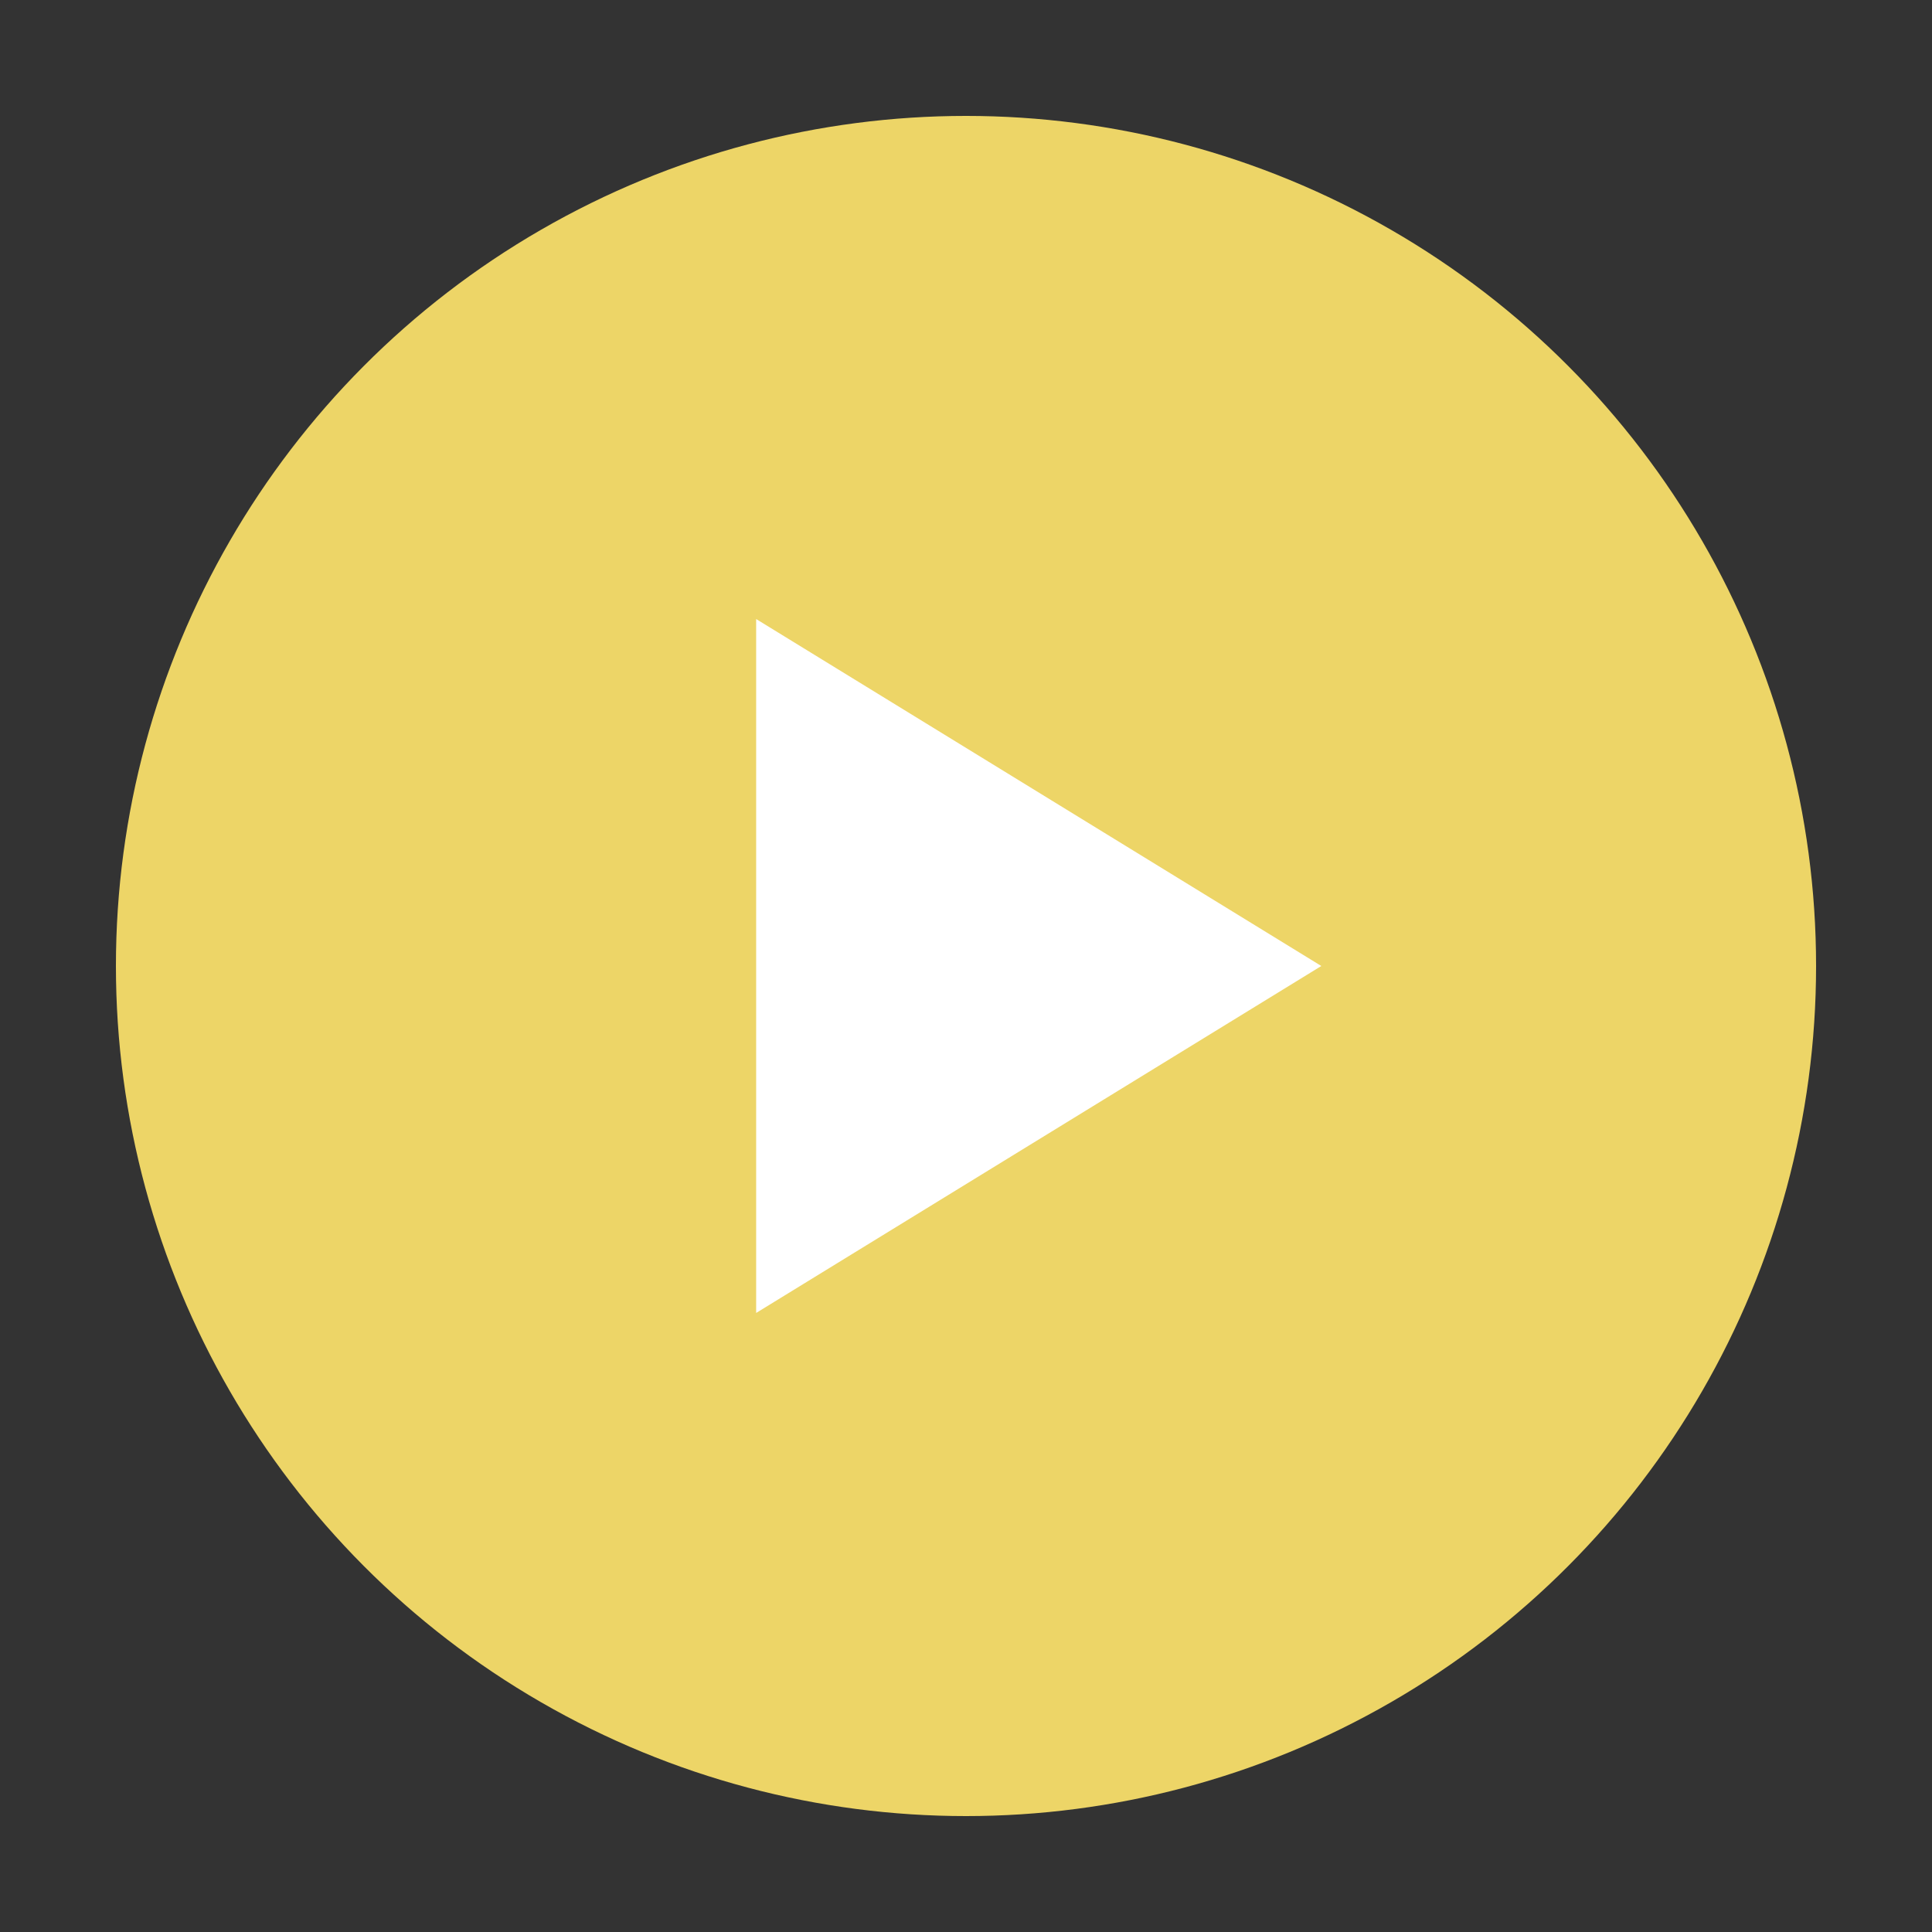 <?xml version="1.0" encoding="utf-8"?>
<!-- Generator: Adobe Illustrator 19.0.0, SVG Export Plug-In . SVG Version: 6.00 Build 0)  -->
<svg version="1.1" id="Layer_1" xmlns="http://www.w3.org/2000/svg" xmlns:xlink="http://www.w3.org/1999/xlink" x="0px" y="0px"
	 width="300px" height="300px" viewBox="-155 247 300 300" style="enable-background:new -155 247 300 300;" xml:space="preserve">
<rect x="-155" y="247" width="300" height="300" fill="#333333" stroke="none"/>
<style type="text/css">
	.st0{fill:#edd567;}
	.st1{fill:#FFFFFF;}
</style>
<g>
	<circle class="st0" cx="-5" cy="397" r="132"/>
	<polygon class="st1" points="-37.585,343.124 -37.585,450.876 50.173,397 	"/>
</g>
</svg>
